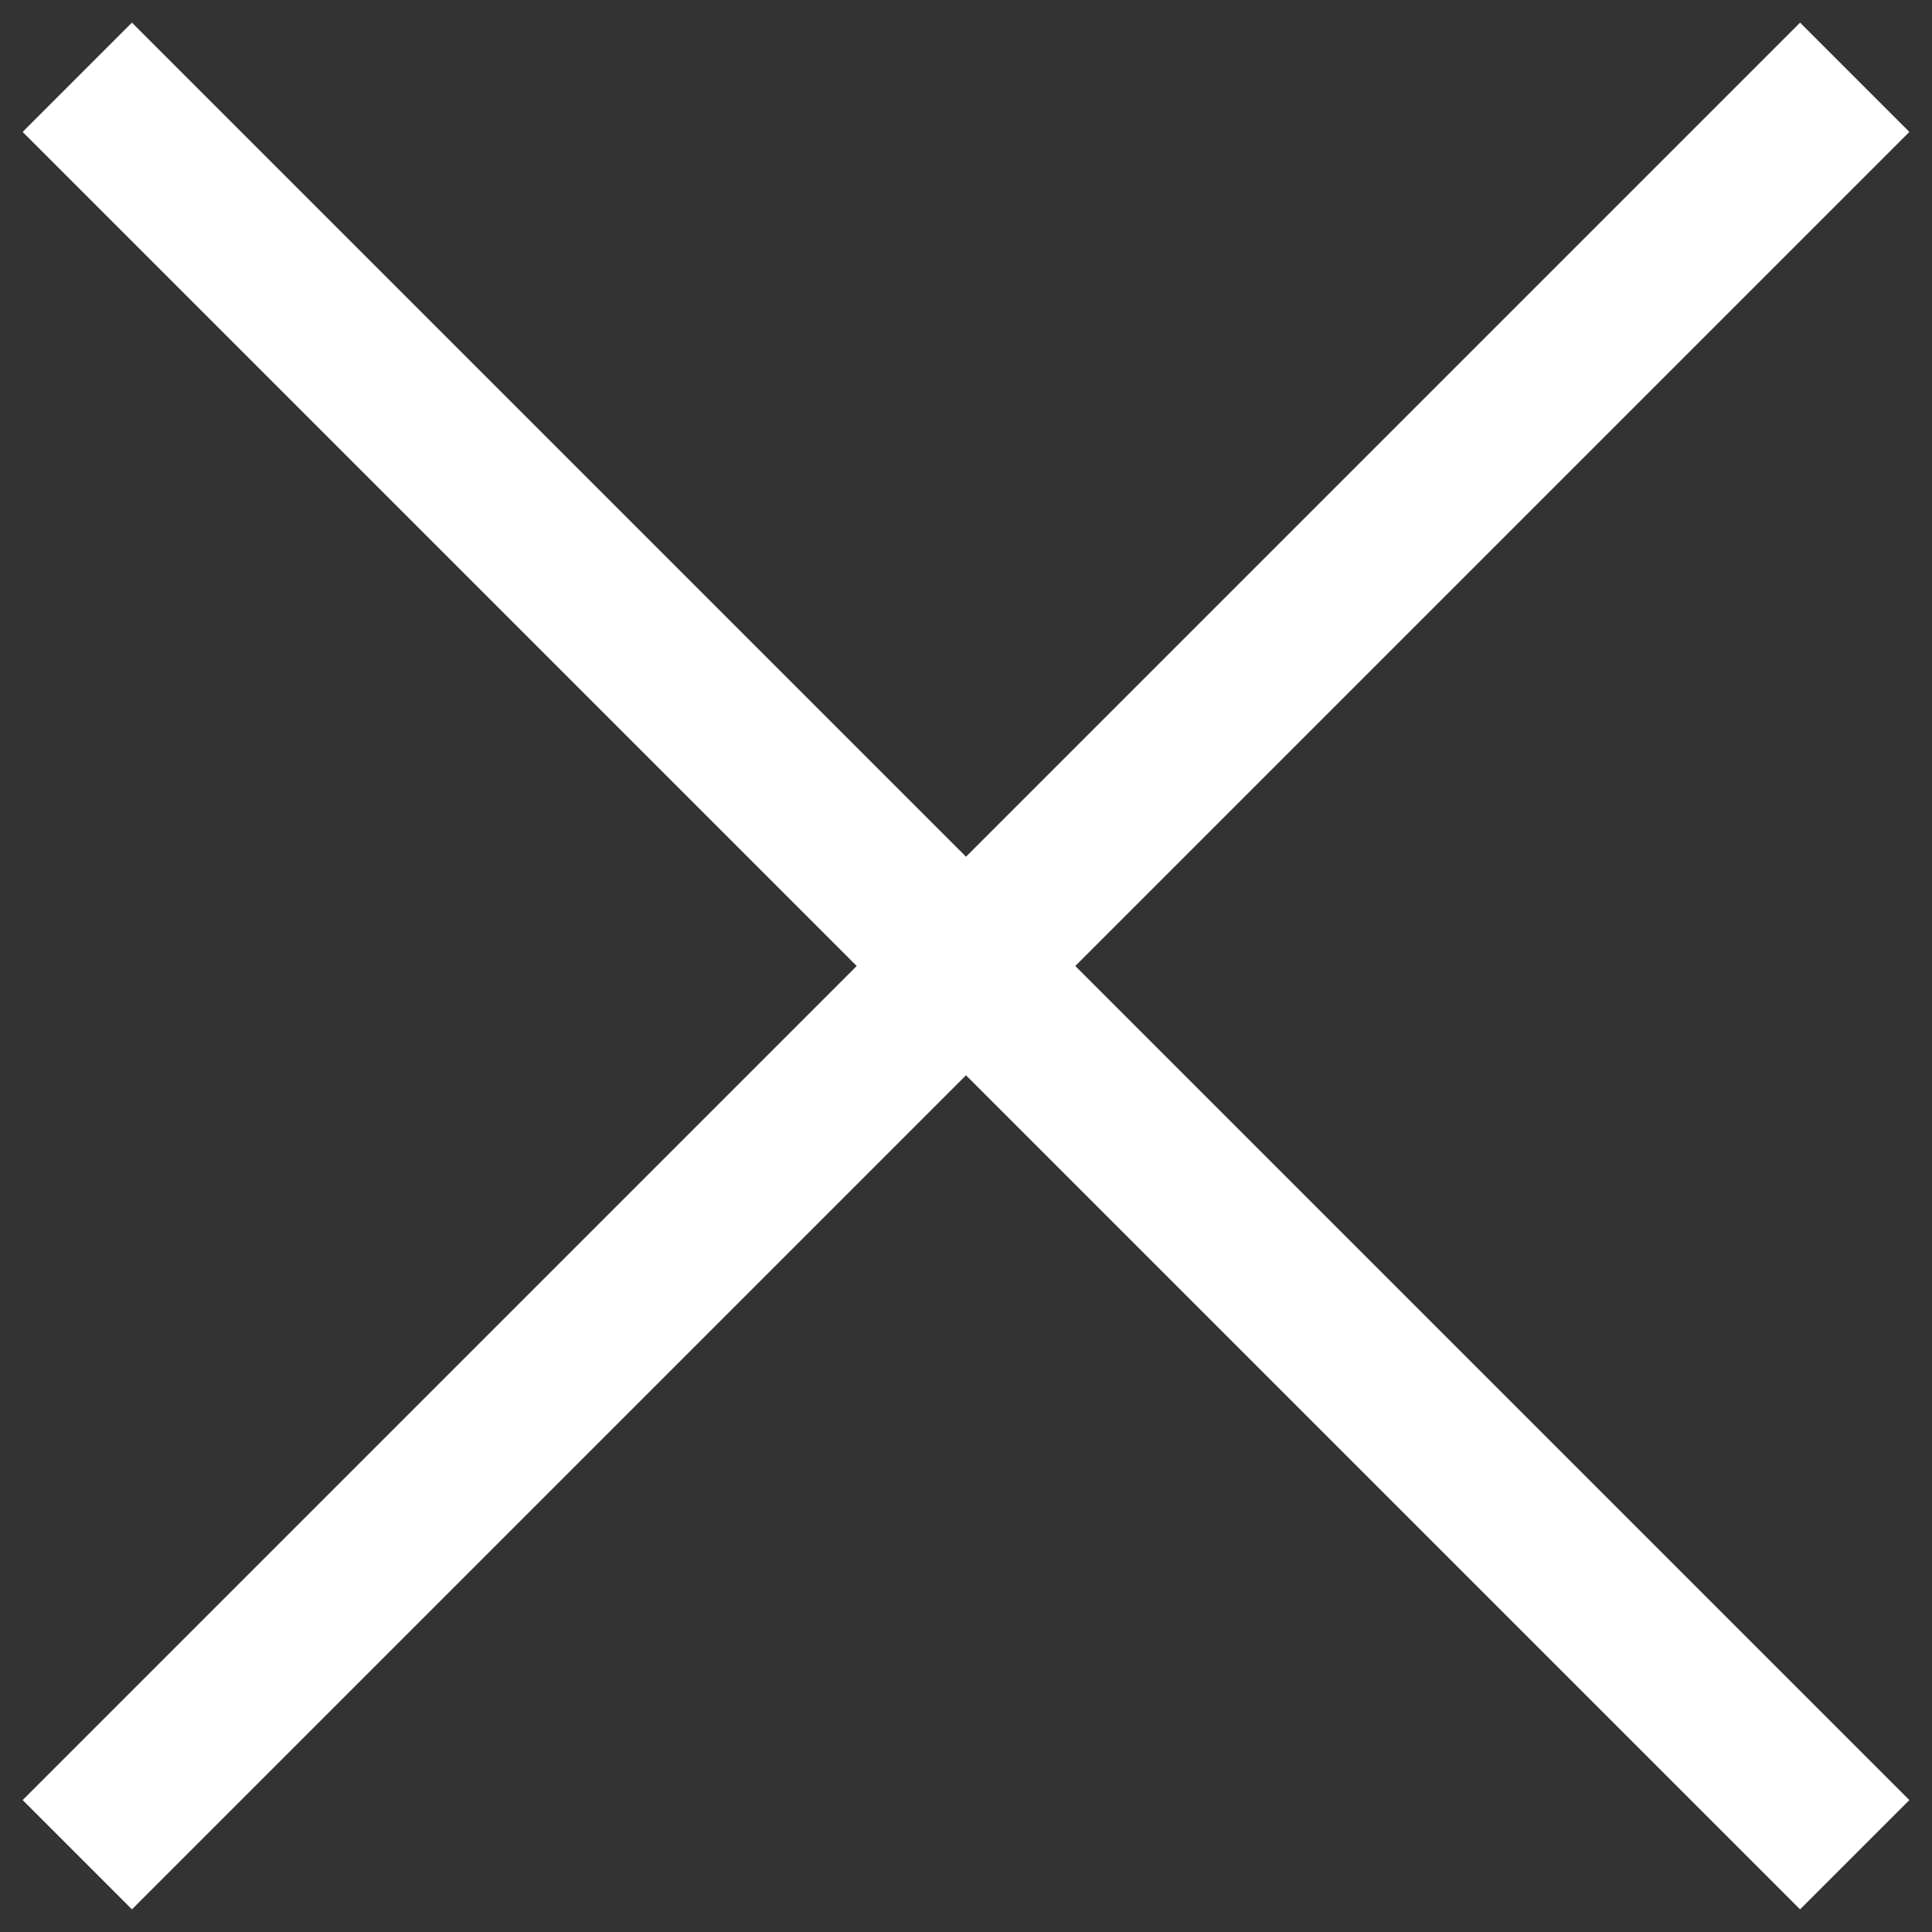 <?xml version="1.0" encoding="UTF-8" standalone="no"?>
<svg width="50px" height="50px" viewBox="0 0 50 50" preserveAspectRatio="none" version="1.1" xmlns="http://www.w3.org/2000/svg" xmlnsXlink="http://www.w3.org/1999/xlink">
    <rect x="0" y="0" width="50" height="50" fill="#333333" stroke="none"/>
    <line x1="2" y1="2" x2="48" y2="48" stroke-width="4" stroke="white" />
    <line x1="48" y1="2" x2="2" y2="48" stroke-width="4" stroke="white" />
</svg>

